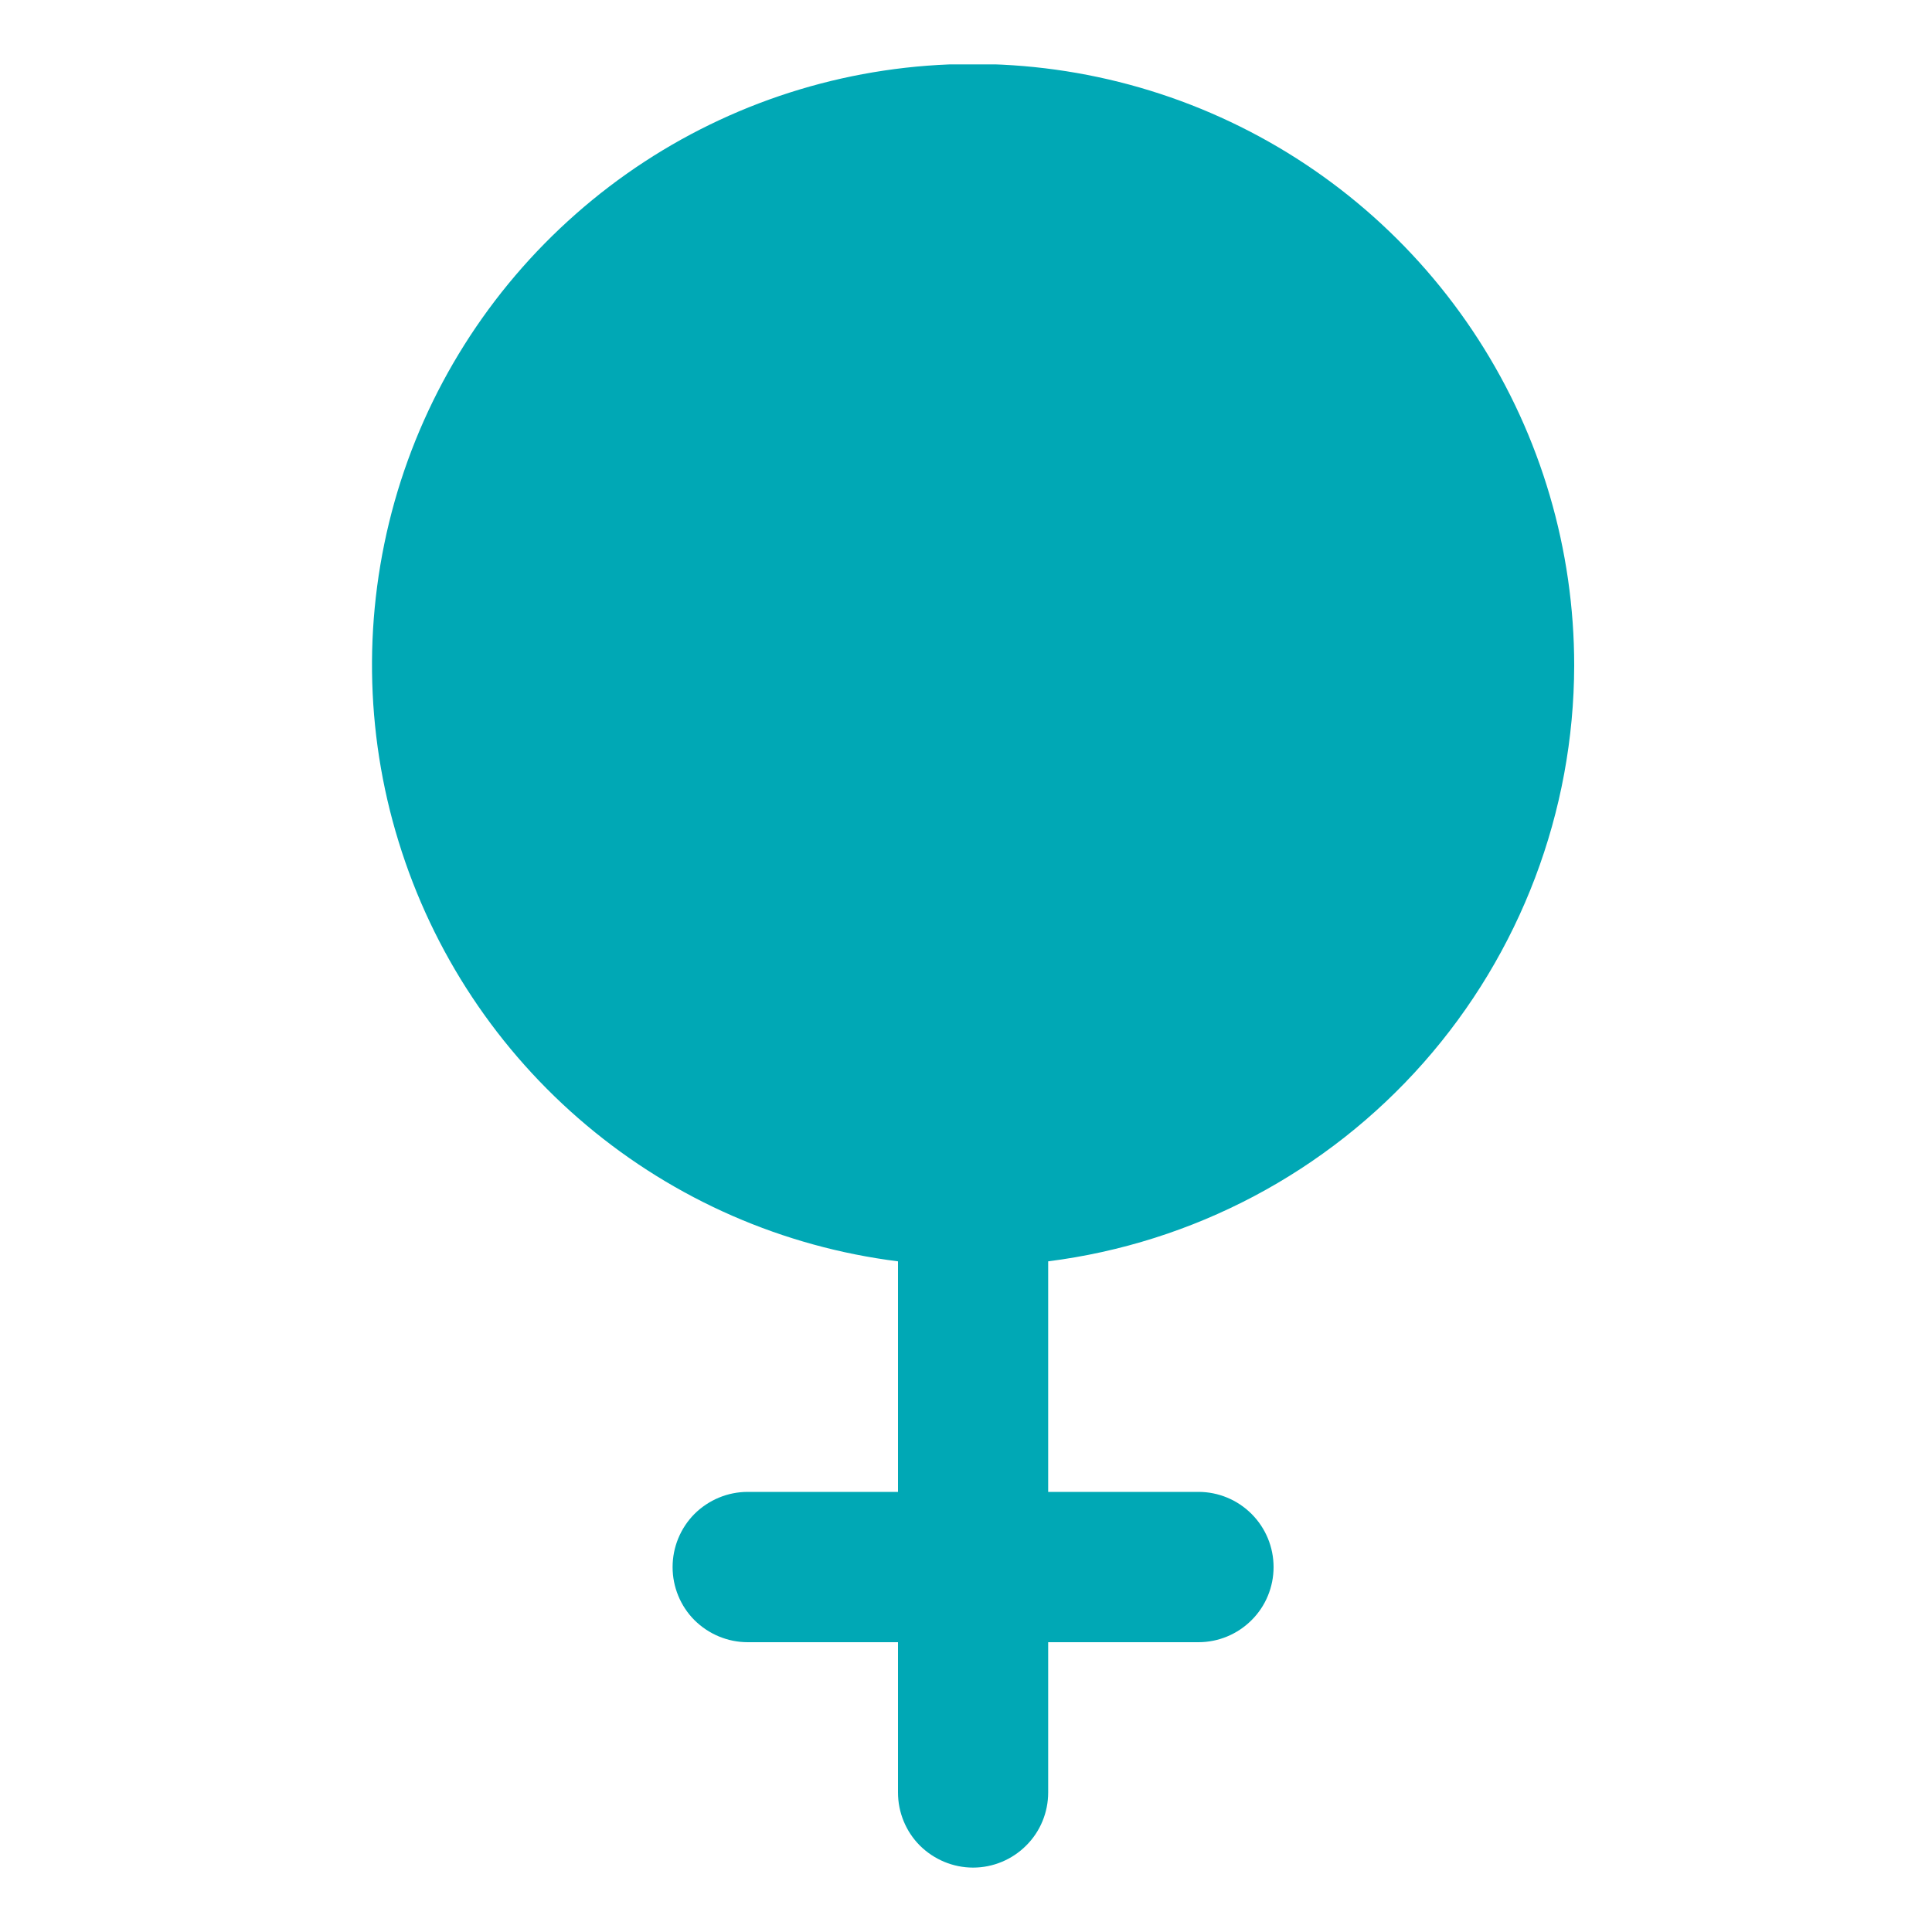 <svg width="15" height="15" viewBox="0 0 15 15" fill="none" xmlns="http://www.w3.org/2000/svg">
<g clip-path="url(#clip0_428_3703)">
<path d="M12.222 5.167C12.222 4.268 11.964 3.389 11.477 2.634C10.99 1.879 10.296 1.281 9.477 0.911C8.659 0.541 7.751 0.415 6.863 0.548C5.974 0.681 5.143 1.068 4.47 1.662C3.796 2.256 3.307 3.031 3.063 3.896C2.82 4.76 2.83 5.677 3.095 6.535C3.359 7.394 3.865 8.158 4.553 8.736C5.24 9.314 6.08 9.681 6.972 9.793V11.583H5.805C5.65 11.583 5.502 11.645 5.392 11.754C5.283 11.864 5.222 12.012 5.222 12.167C5.222 12.321 5.283 12.47 5.392 12.579C5.502 12.688 5.65 12.75 5.805 12.75H6.972V13.917C6.972 14.071 7.033 14.22 7.142 14.329C7.252 14.438 7.4 14.5 7.555 14.5C7.71 14.5 7.858 14.438 7.967 14.329C8.077 14.22 8.138 14.071 8.138 13.917V12.75H9.305C9.46 12.75 9.608 12.688 9.717 12.579C9.827 12.47 9.888 12.321 9.888 12.167C9.888 12.012 9.827 11.864 9.717 11.754C9.608 11.645 9.46 11.583 9.305 11.583H8.138V9.793C9.265 9.65 10.301 9.102 11.053 8.25C11.804 7.399 12.22 6.302 12.222 5.167Z" fill="#00A8B5"/>
</g>
<defs>
<clipPath id="clip0_428_3703">
<rect width="14" height="14" fill="white" transform="translate(0.555 0.5)"/>
</clipPath>
</defs>
</svg>
